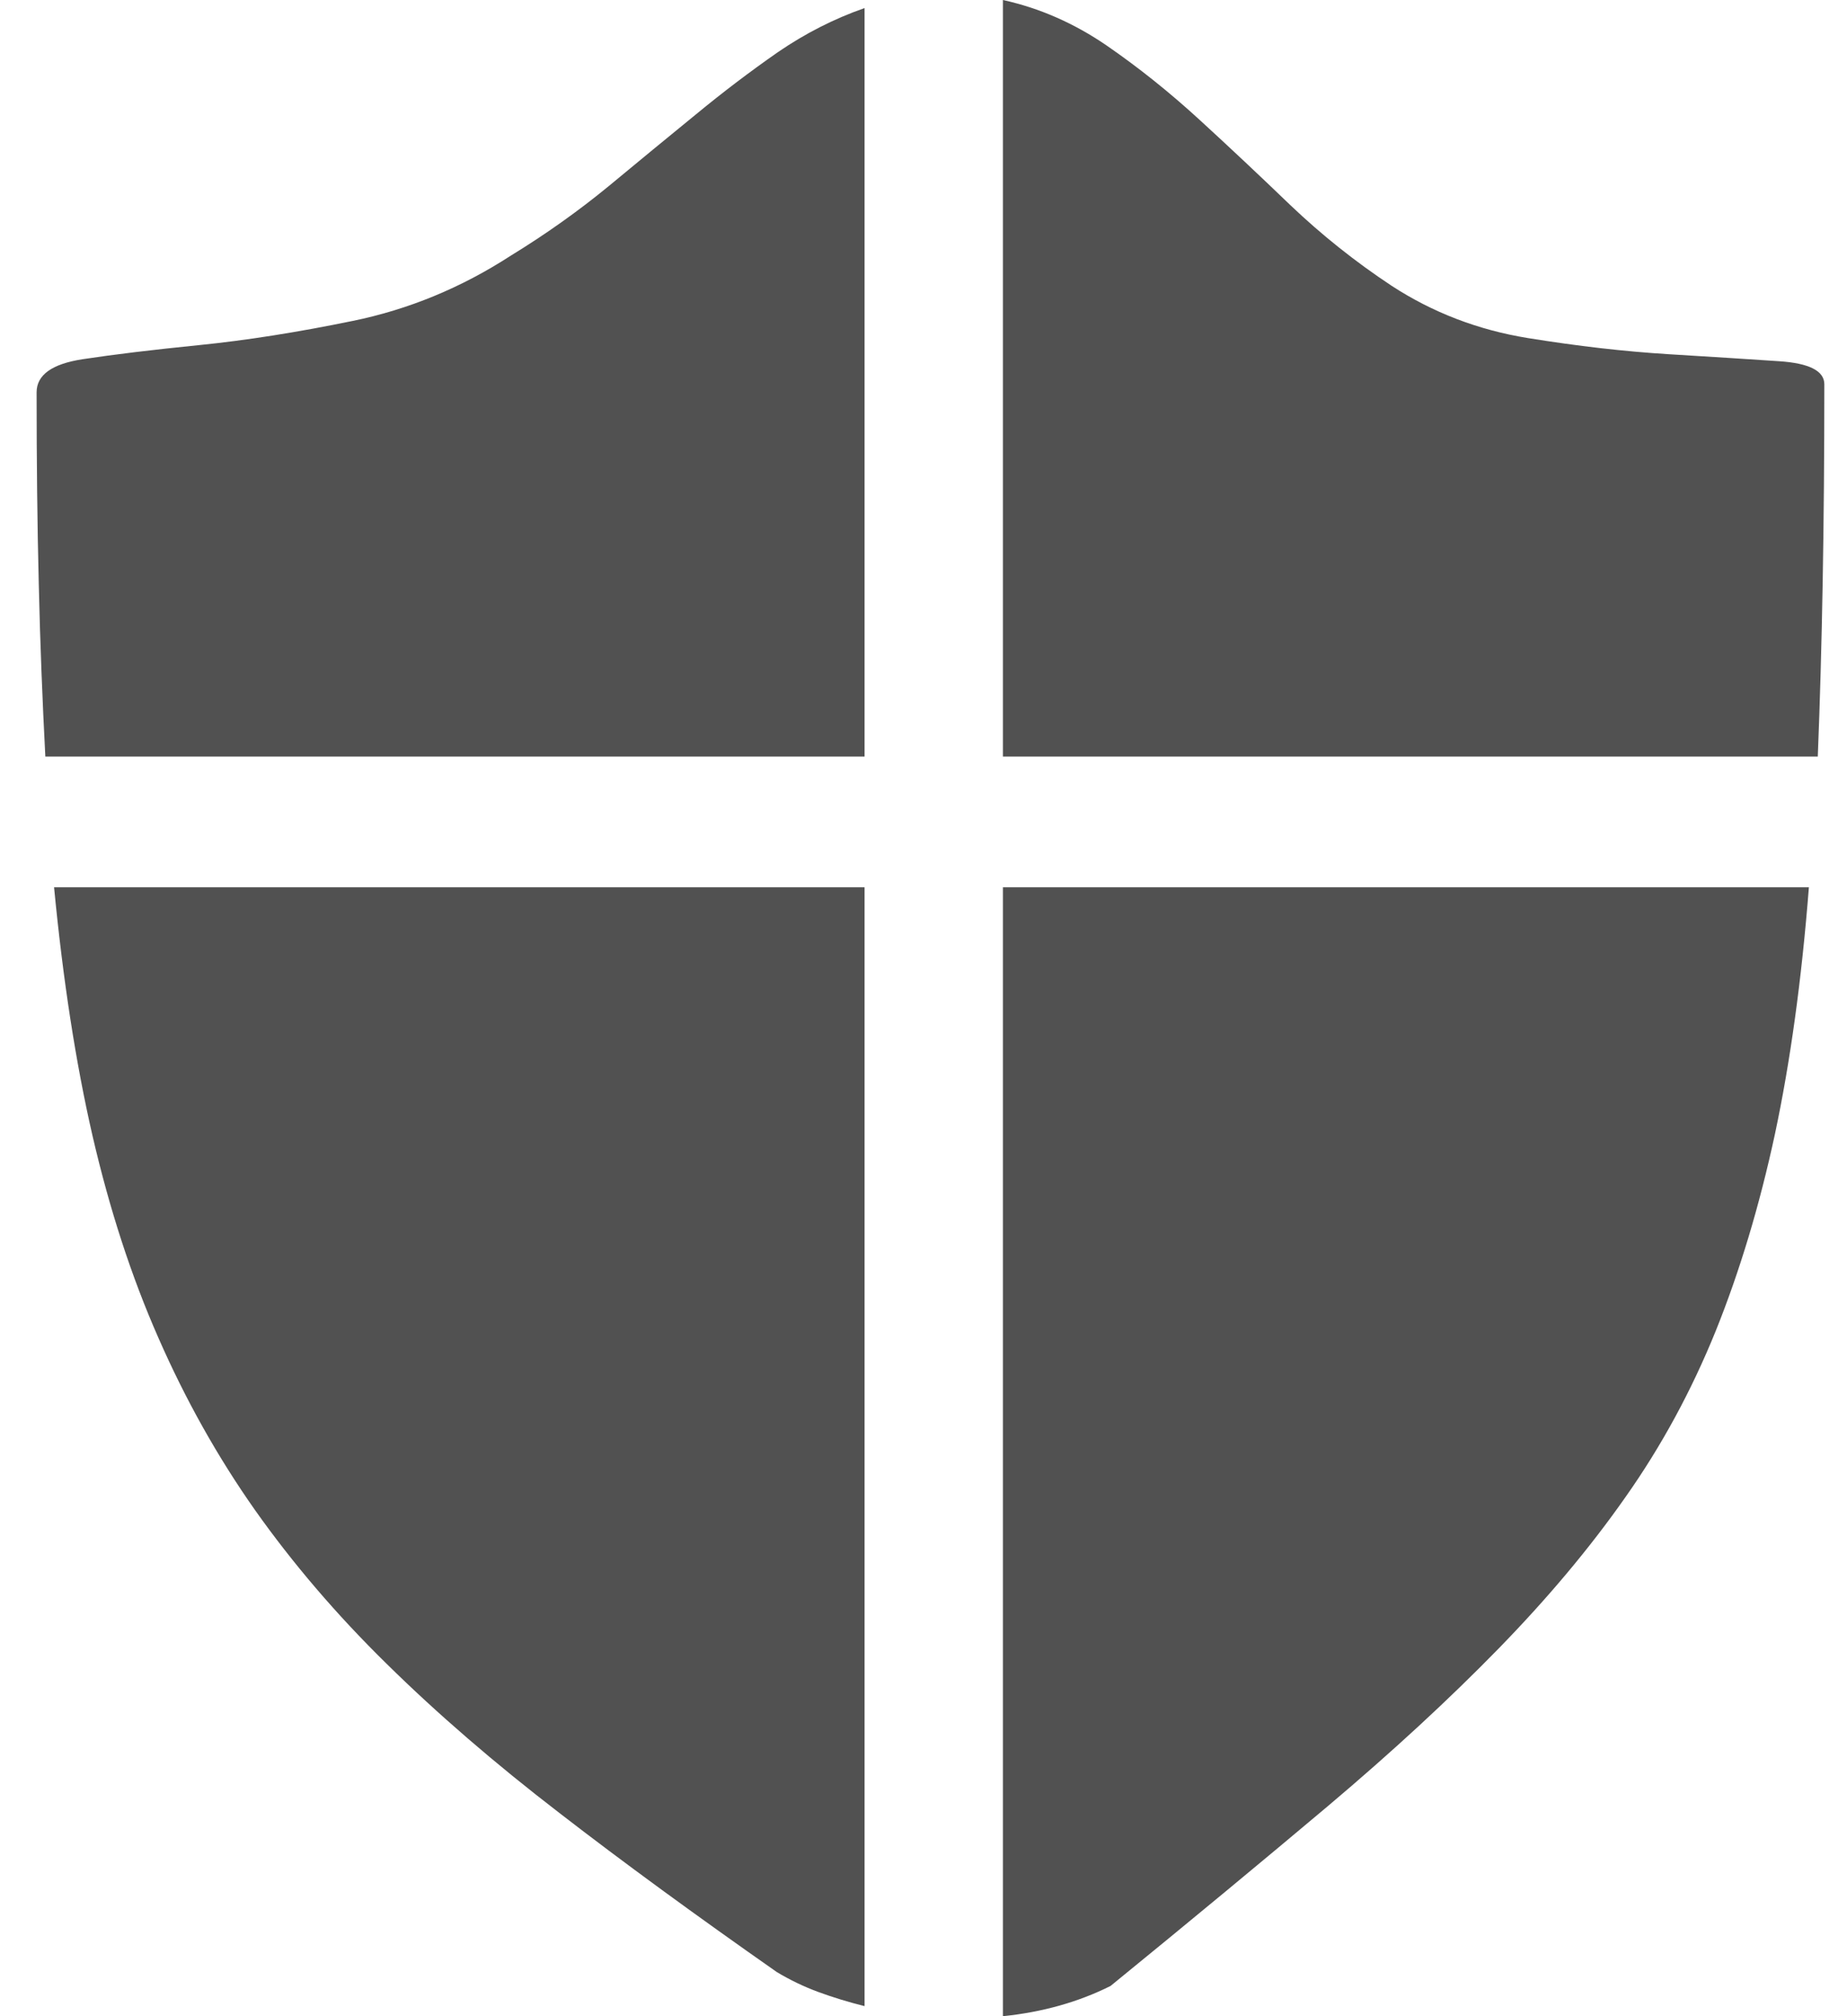 ﻿<?xml version="1.0" encoding="utf-8"?>
<svg version="1.1" xmlns:xlink="http://www.w3.org/1999/xlink" width="11px" height="12px" xmlns="http://www.w3.org/2000/svg">
  <g transform="matrix(1 0 0 1 -49 -173 )">
    <path d="M 0.231 3.479  C 0.222 3.124  0.218 2.743  0.218 2.335  C 0.218 2.232  0.309 2.166  0.492 2.138  C 0.676 2.11  0.907 2.082  1.186 2.054  C 1.465 2.026  1.77 1.978  2.101 1.91  C 2.433 1.842  2.747 1.713  3.043 1.521  C 3.252 1.393  3.446 1.255  3.625 1.108  C 3.804 0.96  3.976 0.818  4.142 0.683  C 4.307 0.547  4.471 0.423  4.632 0.311  C 4.794 0.2  4.966 0.112  5.149 0.048  L 5.149 4.503  L 0.27 4.503  C 0.253 4.176  0.239 3.834  0.231 3.479  Z M 4.874 11.856  C 4.787 11.824  4.704 11.784  4.626 11.737  C 4.146 11.401  3.714 11.086  3.331 10.79  C 2.947 10.495  2.605 10.2  2.304 9.904  C 2.003 9.609  1.742 9.303  1.519 8.988  C 1.297 8.673  1.105 8.331  0.944 7.964  C 0.782 7.597  0.652 7.196  0.551 6.76  C 0.451 6.325  0.375 5.832  0.322 5.281  L 5.149 5.281  L 5.149 11.94  C 5.053 11.916  4.961 11.888  4.874 11.856  Z M 5.973 12  L 5.973 5.281  L 10.773 5.281  C 10.73 5.832  10.662 6.321  10.571 6.749  C 10.479 7.176  10.361 7.567  10.218 7.922  C 10.074 8.277  9.895 8.607  9.681 8.91  C 9.468 9.214  9.215 9.515  8.923 9.814  C 8.63 10.114  8.293 10.425  7.909 10.749  C 7.525 11.072  7.094 11.429  6.614 11.82  C 6.422 11.916  6.208 11.976  5.973 12  Z M 7.686 1.222  C 7.87 1.397  8.07 1.557  8.288 1.701  C 8.532 1.86  8.803 1.964  9.099 2.012  C 9.396 2.06  9.675 2.092  9.936 2.108  C 10.198 2.124  10.418 2.138  10.597 2.15  C 10.776 2.162  10.865 2.208  10.865 2.287  C 10.865 3.118  10.852 3.856  10.826 4.503  L 5.973 4.503  L 5.973 0  C 6.191 0.048  6.396 0.138  6.588 0.269  C 6.78 0.401  6.965 0.549  7.144 0.713  C 7.322 0.876  7.503 1.046  7.686 1.222  Z " fill-rule="nonzero" fill="#000000" stroke="none" fill-opacity="0.682" transform="matrix(1 0 0 1 49 173 )" />
  </g>
</svg>